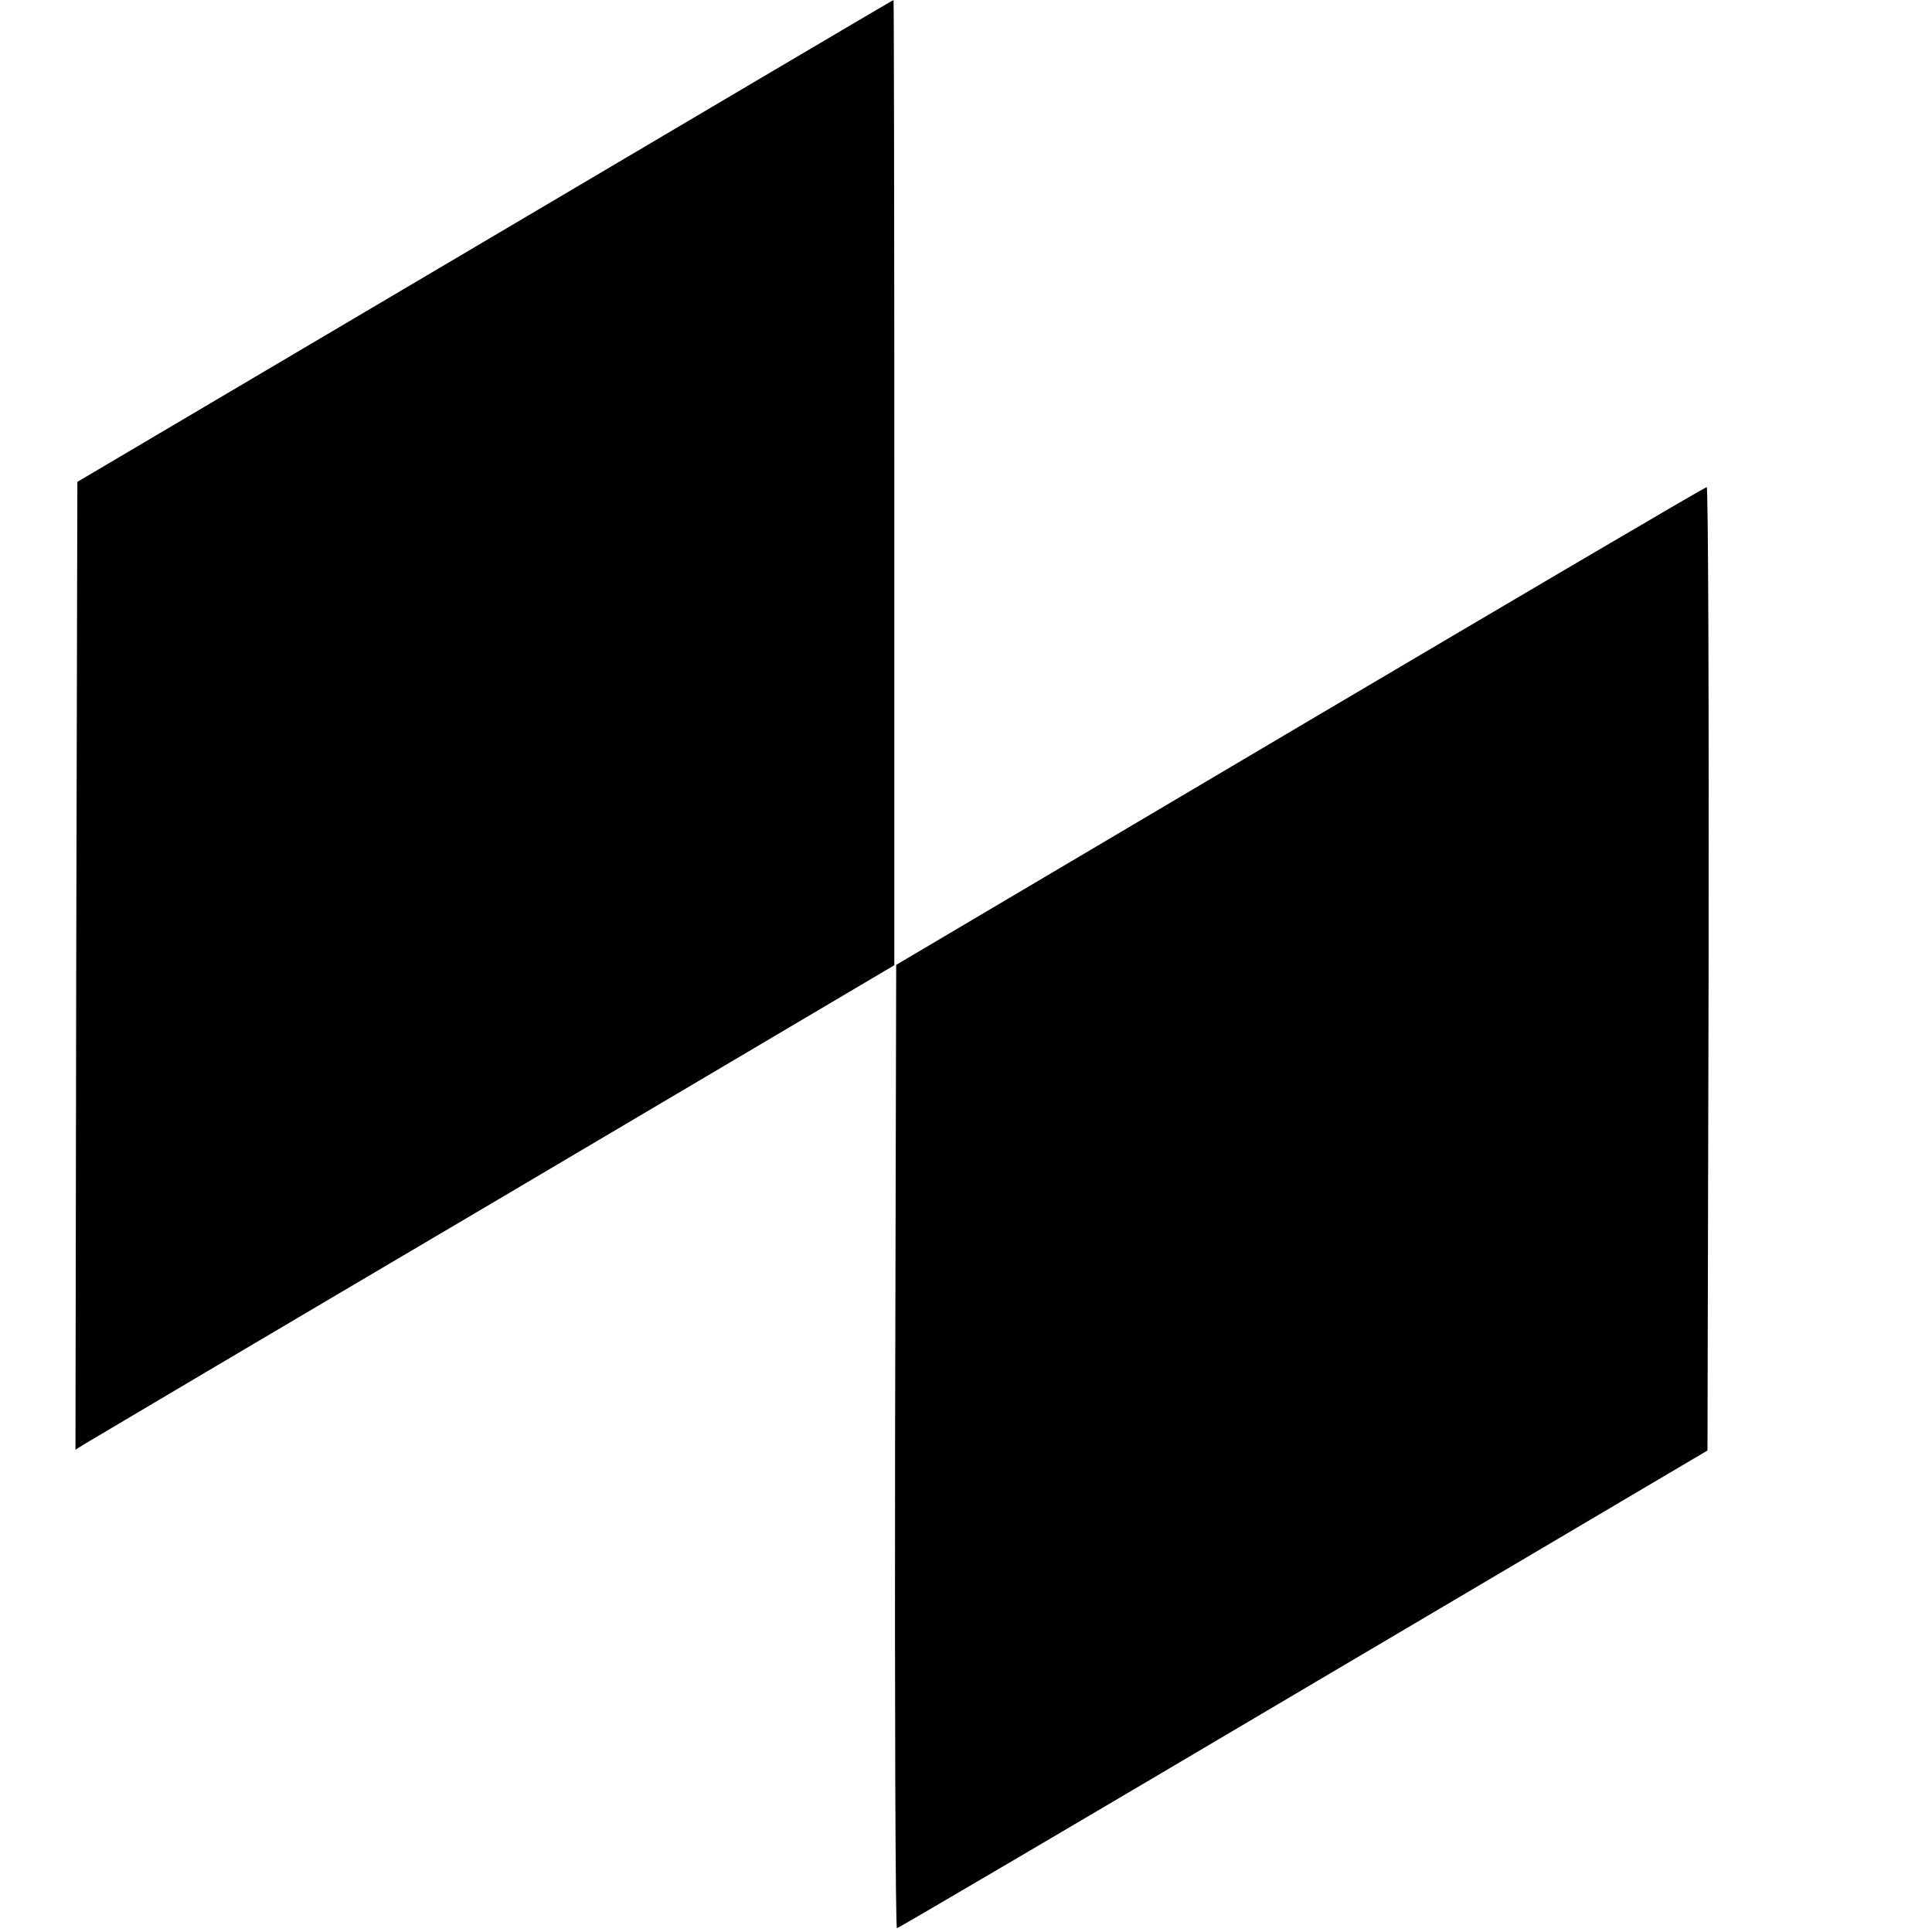 <?xml version="1.0" standalone="no"?>
<!DOCTYPE svg PUBLIC "-//W3C//DTD SVG 20010904//EN"
 "http://www.w3.org/TR/2001/REC-SVG-20010904/DTD/svg10.dtd">
<svg version="1.0" xmlns="http://www.w3.org/2000/svg"
 width="512pt" height="512pt" viewBox="0 0 512 512"
 preserveAspectRatio="xMidYMid meet">
<g transform="translate(0,512) scale(0.1,-0.1)"
fill="#000000" stroke="none">
<path d="M1285 4481 l-1080 -638 -3 -1283 -2 -1282 22 14 c13 8 501 297 1086
642 l1062 628 0 1279 c0 703 -1 1279 -2 1279 -2 0 -489 -288 -1083 -639z"/>
<path d="M3445 3196 l-1070 -633 -3 -1276 c-1 -702 1 -1277 5 -1277 5 1 490
286 1078 634 l1070 632 3 1277 c1 702 -1 1277 -5 1276 -5 0 -489 -285 -1078
-633z"/>
</g>
</svg>
